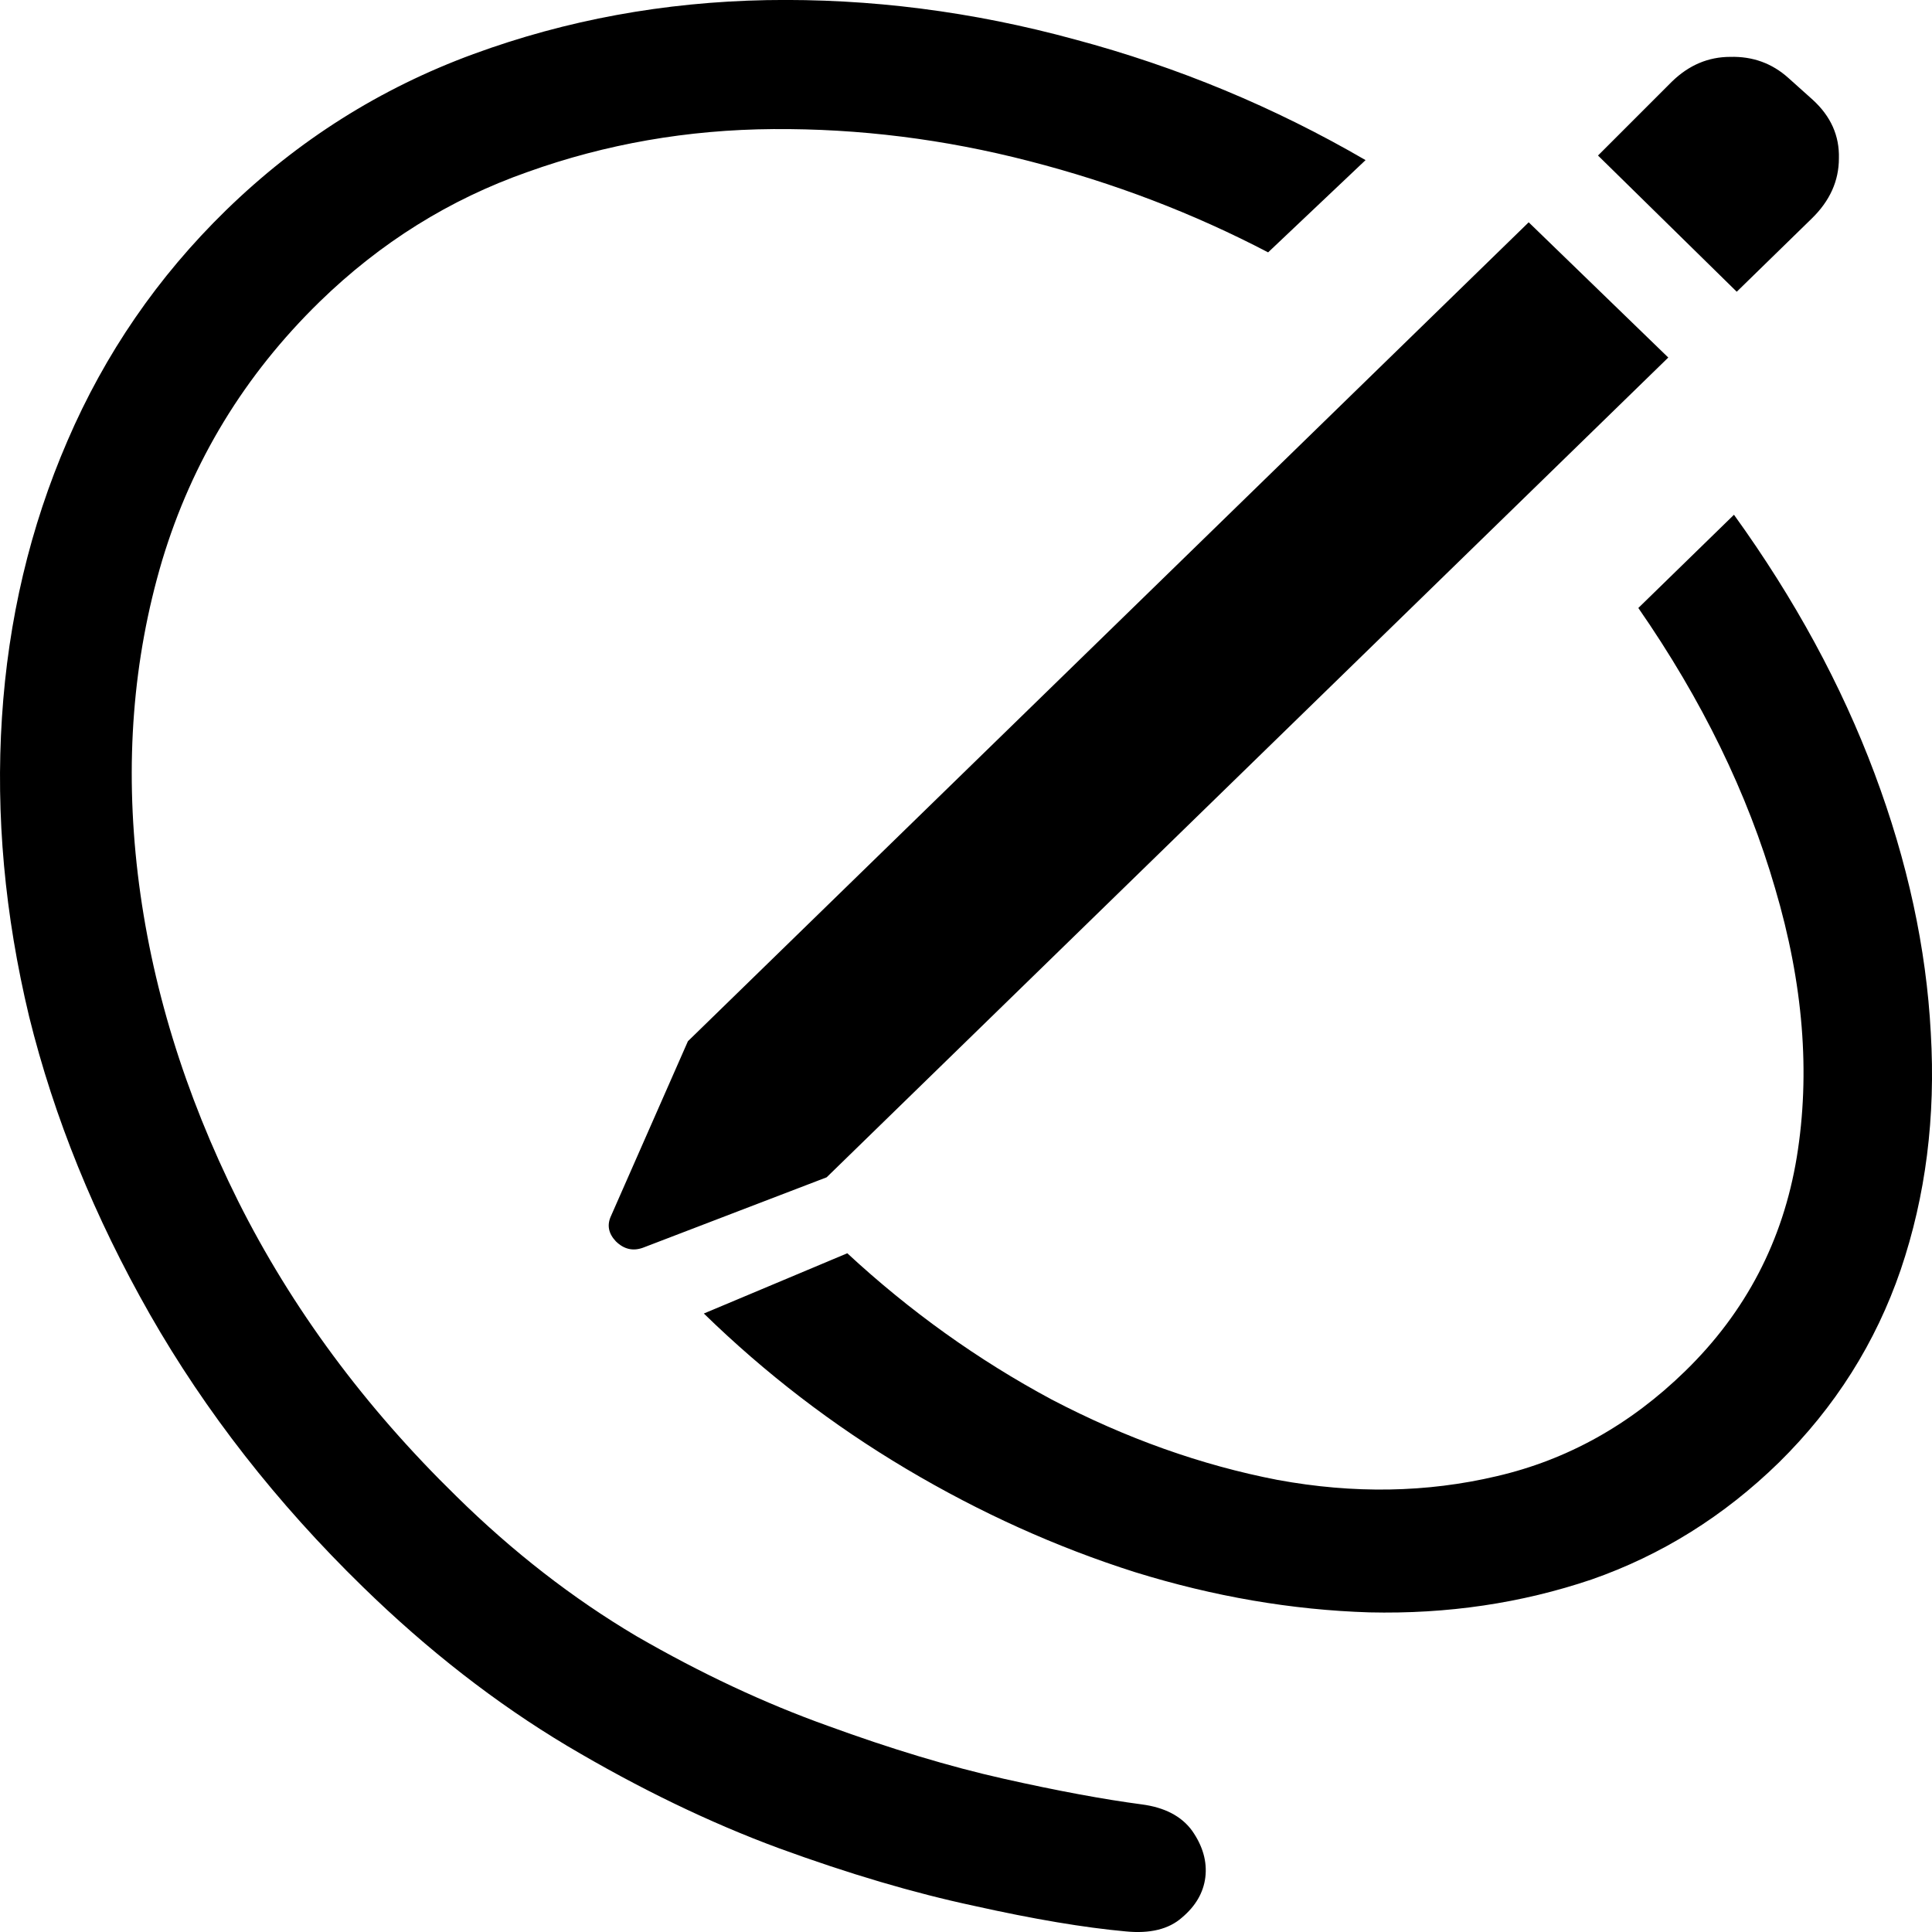 <svg
	color="rgb(0, 0, 0)"
	viewBox="0 0 16 16"
	fill="none"
	xmlns="http://www.w3.org/2000/svg"
>
	<path
		d="M3.004 13.141C3.542 13.666 4.106 14.105 4.696 14.458C5.291 14.811 5.876 15.094 6.45 15.306C7.03 15.518 7.568 15.677 8.065 15.783C8.562 15.894 8.981 15.964 9.322 15.995C9.524 16.015 9.679 15.977 9.788 15.881C9.902 15.785 9.966 15.674 9.982 15.548C9.998 15.417 9.961 15.288 9.873 15.162C9.785 15.041 9.646 14.968 9.454 14.943C9.144 14.902 8.763 14.832 8.313 14.731C7.863 14.63 7.377 14.483 6.854 14.292C6.331 14.105 5.804 13.858 5.271 13.55C4.743 13.237 4.246 12.851 3.78 12.392C3.02 11.65 2.417 10.835 1.972 9.947C1.527 9.054 1.25 8.151 1.141 7.237C1.033 6.324 1.1 5.459 1.343 4.641C1.591 3.819 2.026 3.105 2.647 2.499C3.149 2.01 3.723 1.651 4.37 1.424C5.017 1.192 5.695 1.074 6.404 1.069C7.113 1.064 7.819 1.152 8.523 1.334C9.227 1.515 9.886 1.768 10.502 2.09L11.309 1.326C10.554 0.887 9.752 0.554 8.903 0.327C8.054 0.095 7.203 -0.014 6.349 0.001C5.501 0.017 4.691 0.165 3.92 0.448C3.149 0.731 2.466 1.162 1.871 1.742C1.307 2.292 0.87 2.928 0.559 3.65C0.249 4.366 0.068 5.131 0.016 5.943C-0.036 6.75 0.039 7.575 0.241 8.418C0.448 9.256 0.782 10.078 1.242 10.886C1.703 11.693 2.29 12.445 3.004 13.141ZM5.829 10.878C6.337 11.373 6.895 11.802 7.506 12.165C8.117 12.528 8.748 12.813 9.4 13.02C10.052 13.222 10.699 13.333 11.34 13.353C11.987 13.368 12.6 13.277 13.18 13.081C13.759 12.879 14.277 12.556 14.732 12.112C15.198 11.653 15.534 11.12 15.741 10.515C15.948 9.904 16.031 9.251 15.99 8.554C15.953 7.853 15.798 7.136 15.524 6.405C15.25 5.673 14.862 4.959 14.36 4.263L13.568 5.035C14.096 5.797 14.473 6.571 14.701 7.358C14.934 8.146 14.994 8.887 14.88 9.584C14.766 10.275 14.458 10.866 13.956 11.355C13.501 11.799 12.981 12.089 12.396 12.225C11.816 12.362 11.211 12.372 10.58 12.256C9.948 12.134 9.325 11.912 8.709 11.59C8.098 11.262 7.534 10.858 7.017 10.379L5.829 10.878ZM6.846 9.75L13.816 2.961L12.66 1.841L5.697 8.623L5.061 10.068C5.025 10.144 5.038 10.214 5.1 10.28C5.167 10.346 5.242 10.363 5.325 10.333L6.846 9.75ZM14.383 2.416L15.004 1.81C15.154 1.664 15.229 1.498 15.229 1.311C15.234 1.124 15.162 0.963 15.012 0.826L14.81 0.645C14.675 0.524 14.515 0.466 14.329 0.471C14.148 0.471 13.987 0.539 13.847 0.675L13.234 1.288L14.383 2.416Z"
		fill="currentColor"
	/>
</svg>

